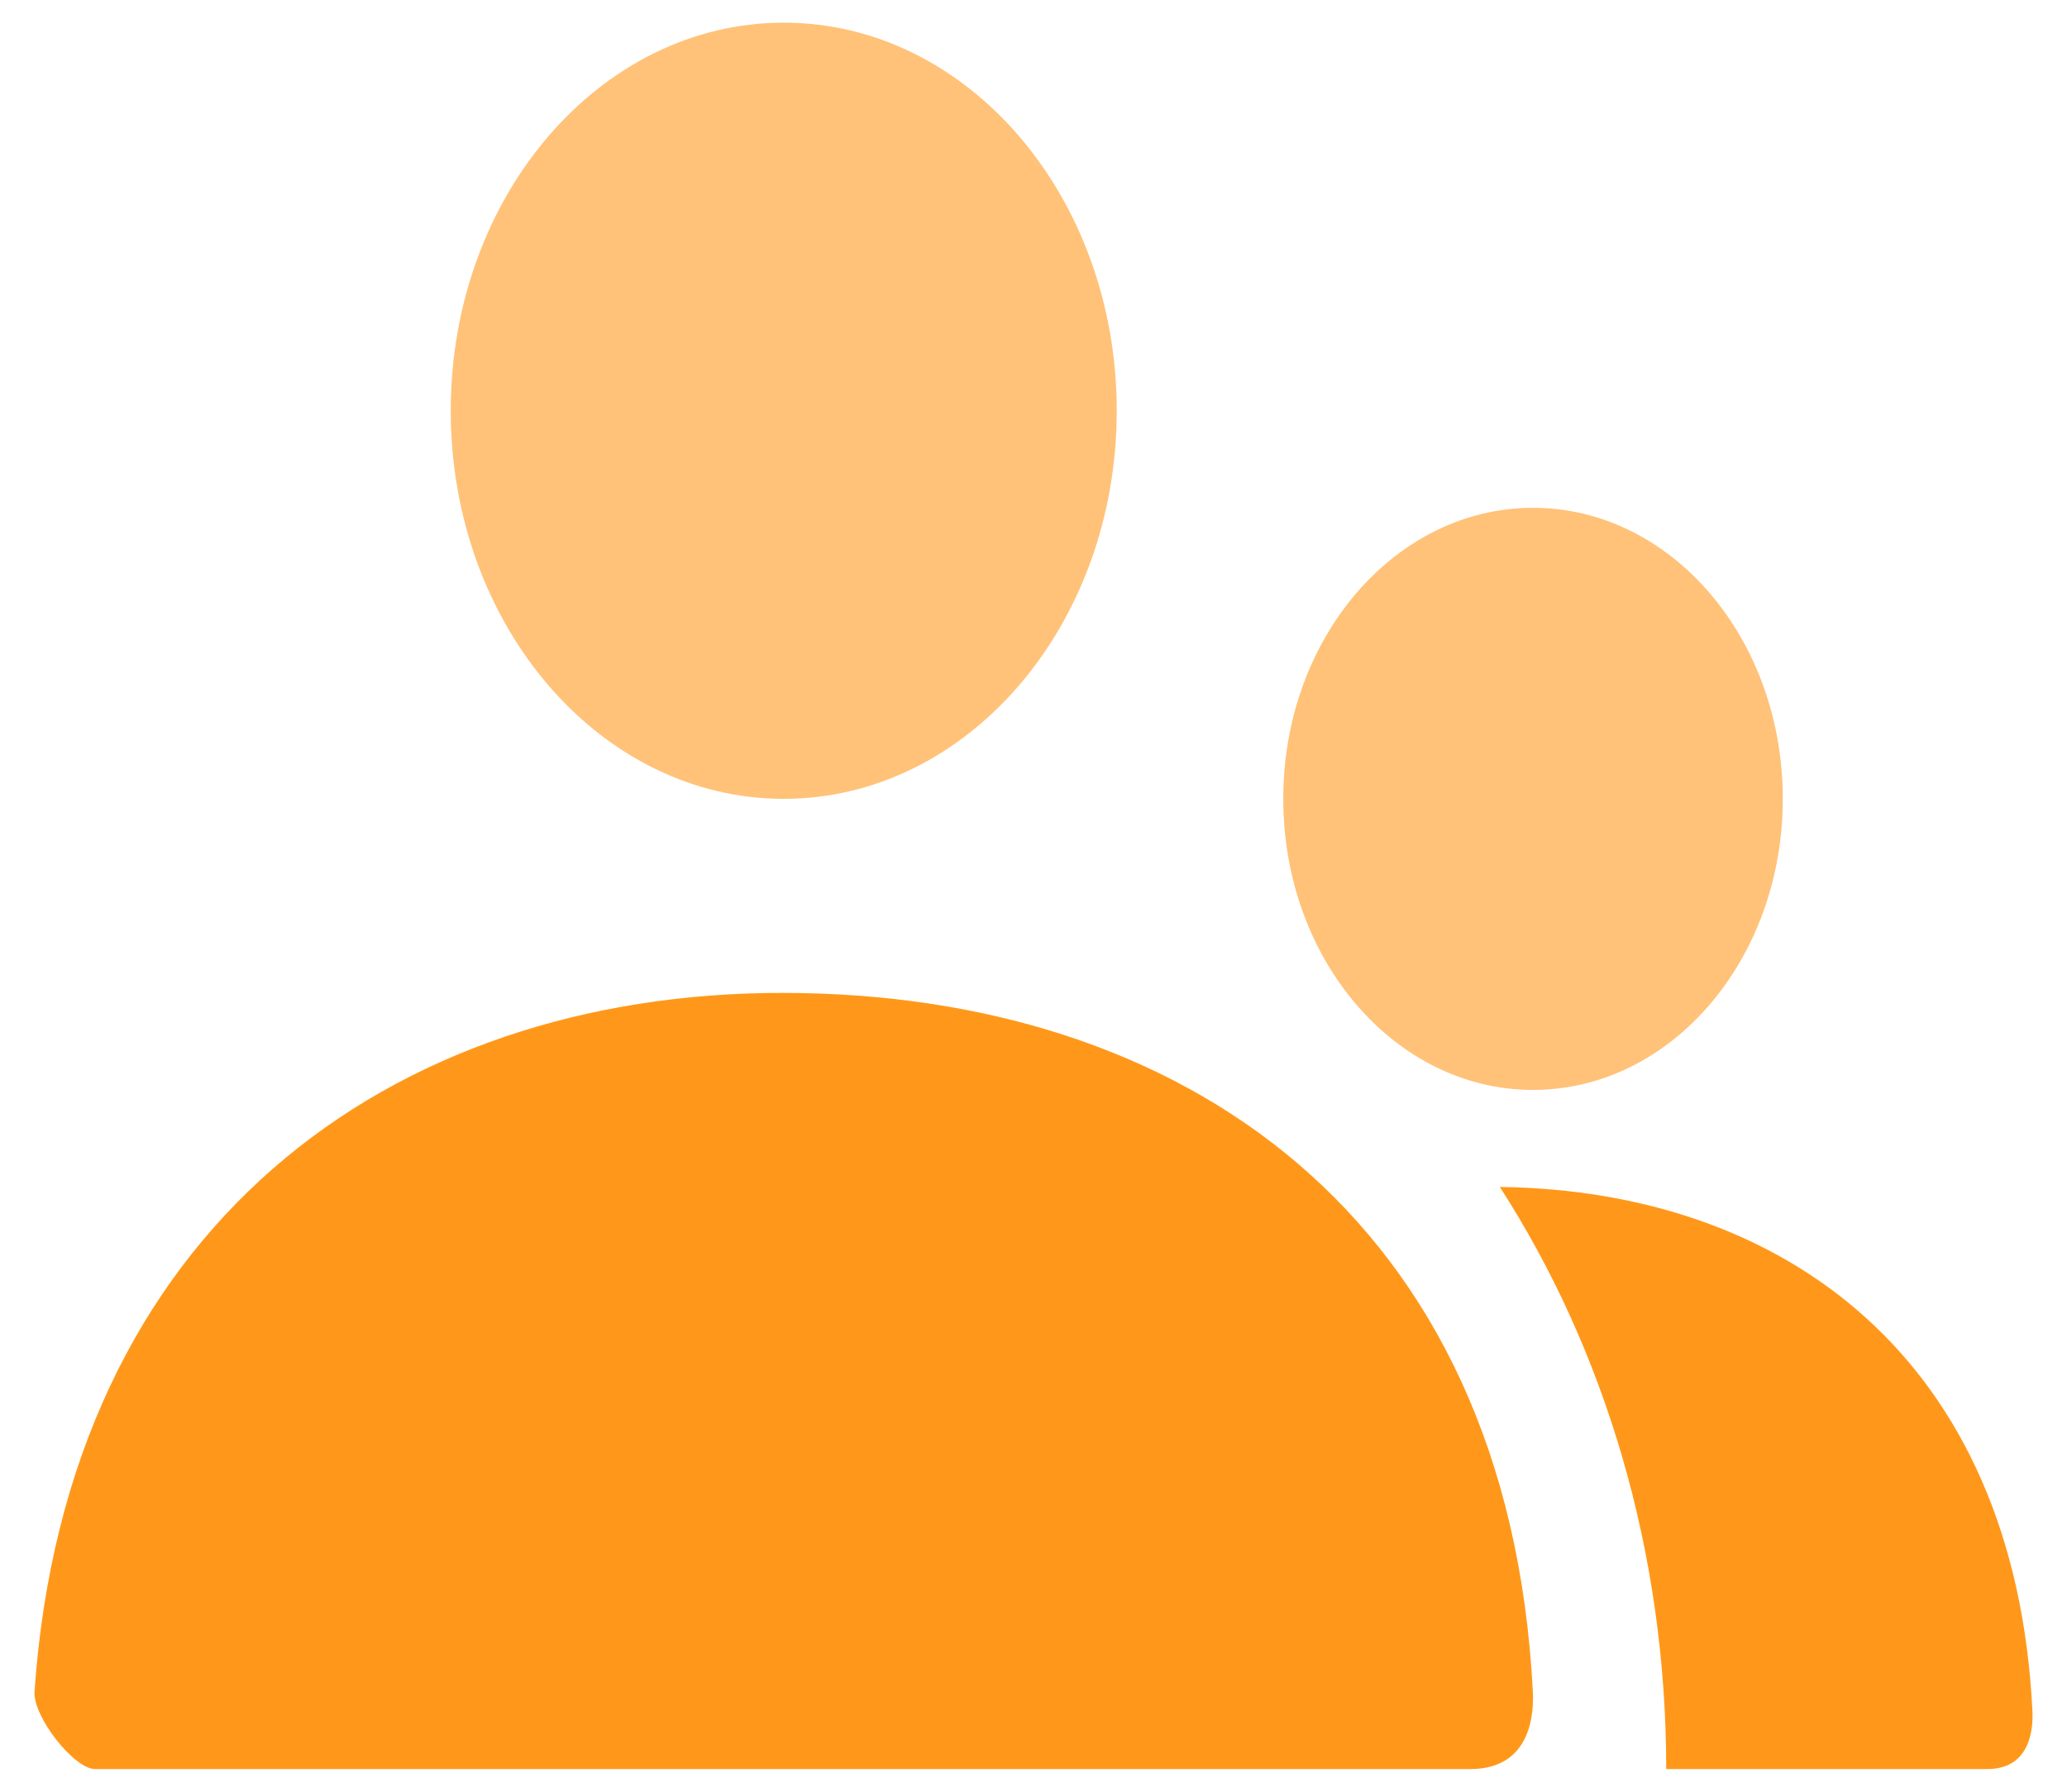 <svg width="30" height="26" viewBox="0 0 30 26" fill="none" xmlns="http://www.w3.org/2000/svg">
<g id="Group">
<path id="Combined Shape" opacity="0.588" fill-rule="evenodd" clip-rule="evenodd" d="M6.542 5.961C6.542 9.071 8.706 11.592 11.375 11.592C14.044 11.592 16.208 9.071 16.208 5.961C16.208 2.851 14.044 0.329 11.375 0.329C8.706 0.329 6.542 2.851 6.542 5.961ZM18.625 11.592C18.625 13.925 20.248 15.816 22.25 15.816C24.252 15.816 25.875 13.925 25.875 11.592C25.875 9.259 24.252 7.369 22.25 7.369C20.248 7.369 18.625 9.259 18.625 11.592Z" fill="#FF981A"/>
<path id="Combined Shape_2" fill-rule="evenodd" clip-rule="evenodd" d="M11.355 14.408C5.65 14.408 0.969 17.824 0.501 24.544C0.475 24.91 1.076 25.671 1.379 25.671H21.34C22.247 25.671 22.261 24.82 22.247 24.545C21.893 17.637 17.14 14.408 11.355 14.408ZM21.768 17.224C23.285 19.577 24.183 22.502 24.183 25.671L28.843 25.671C29.498 25.671 29.508 25.032 29.498 24.826C29.245 19.702 25.884 17.277 21.768 17.224Z" fill="#FF981A"/>
</g>
</svg>

